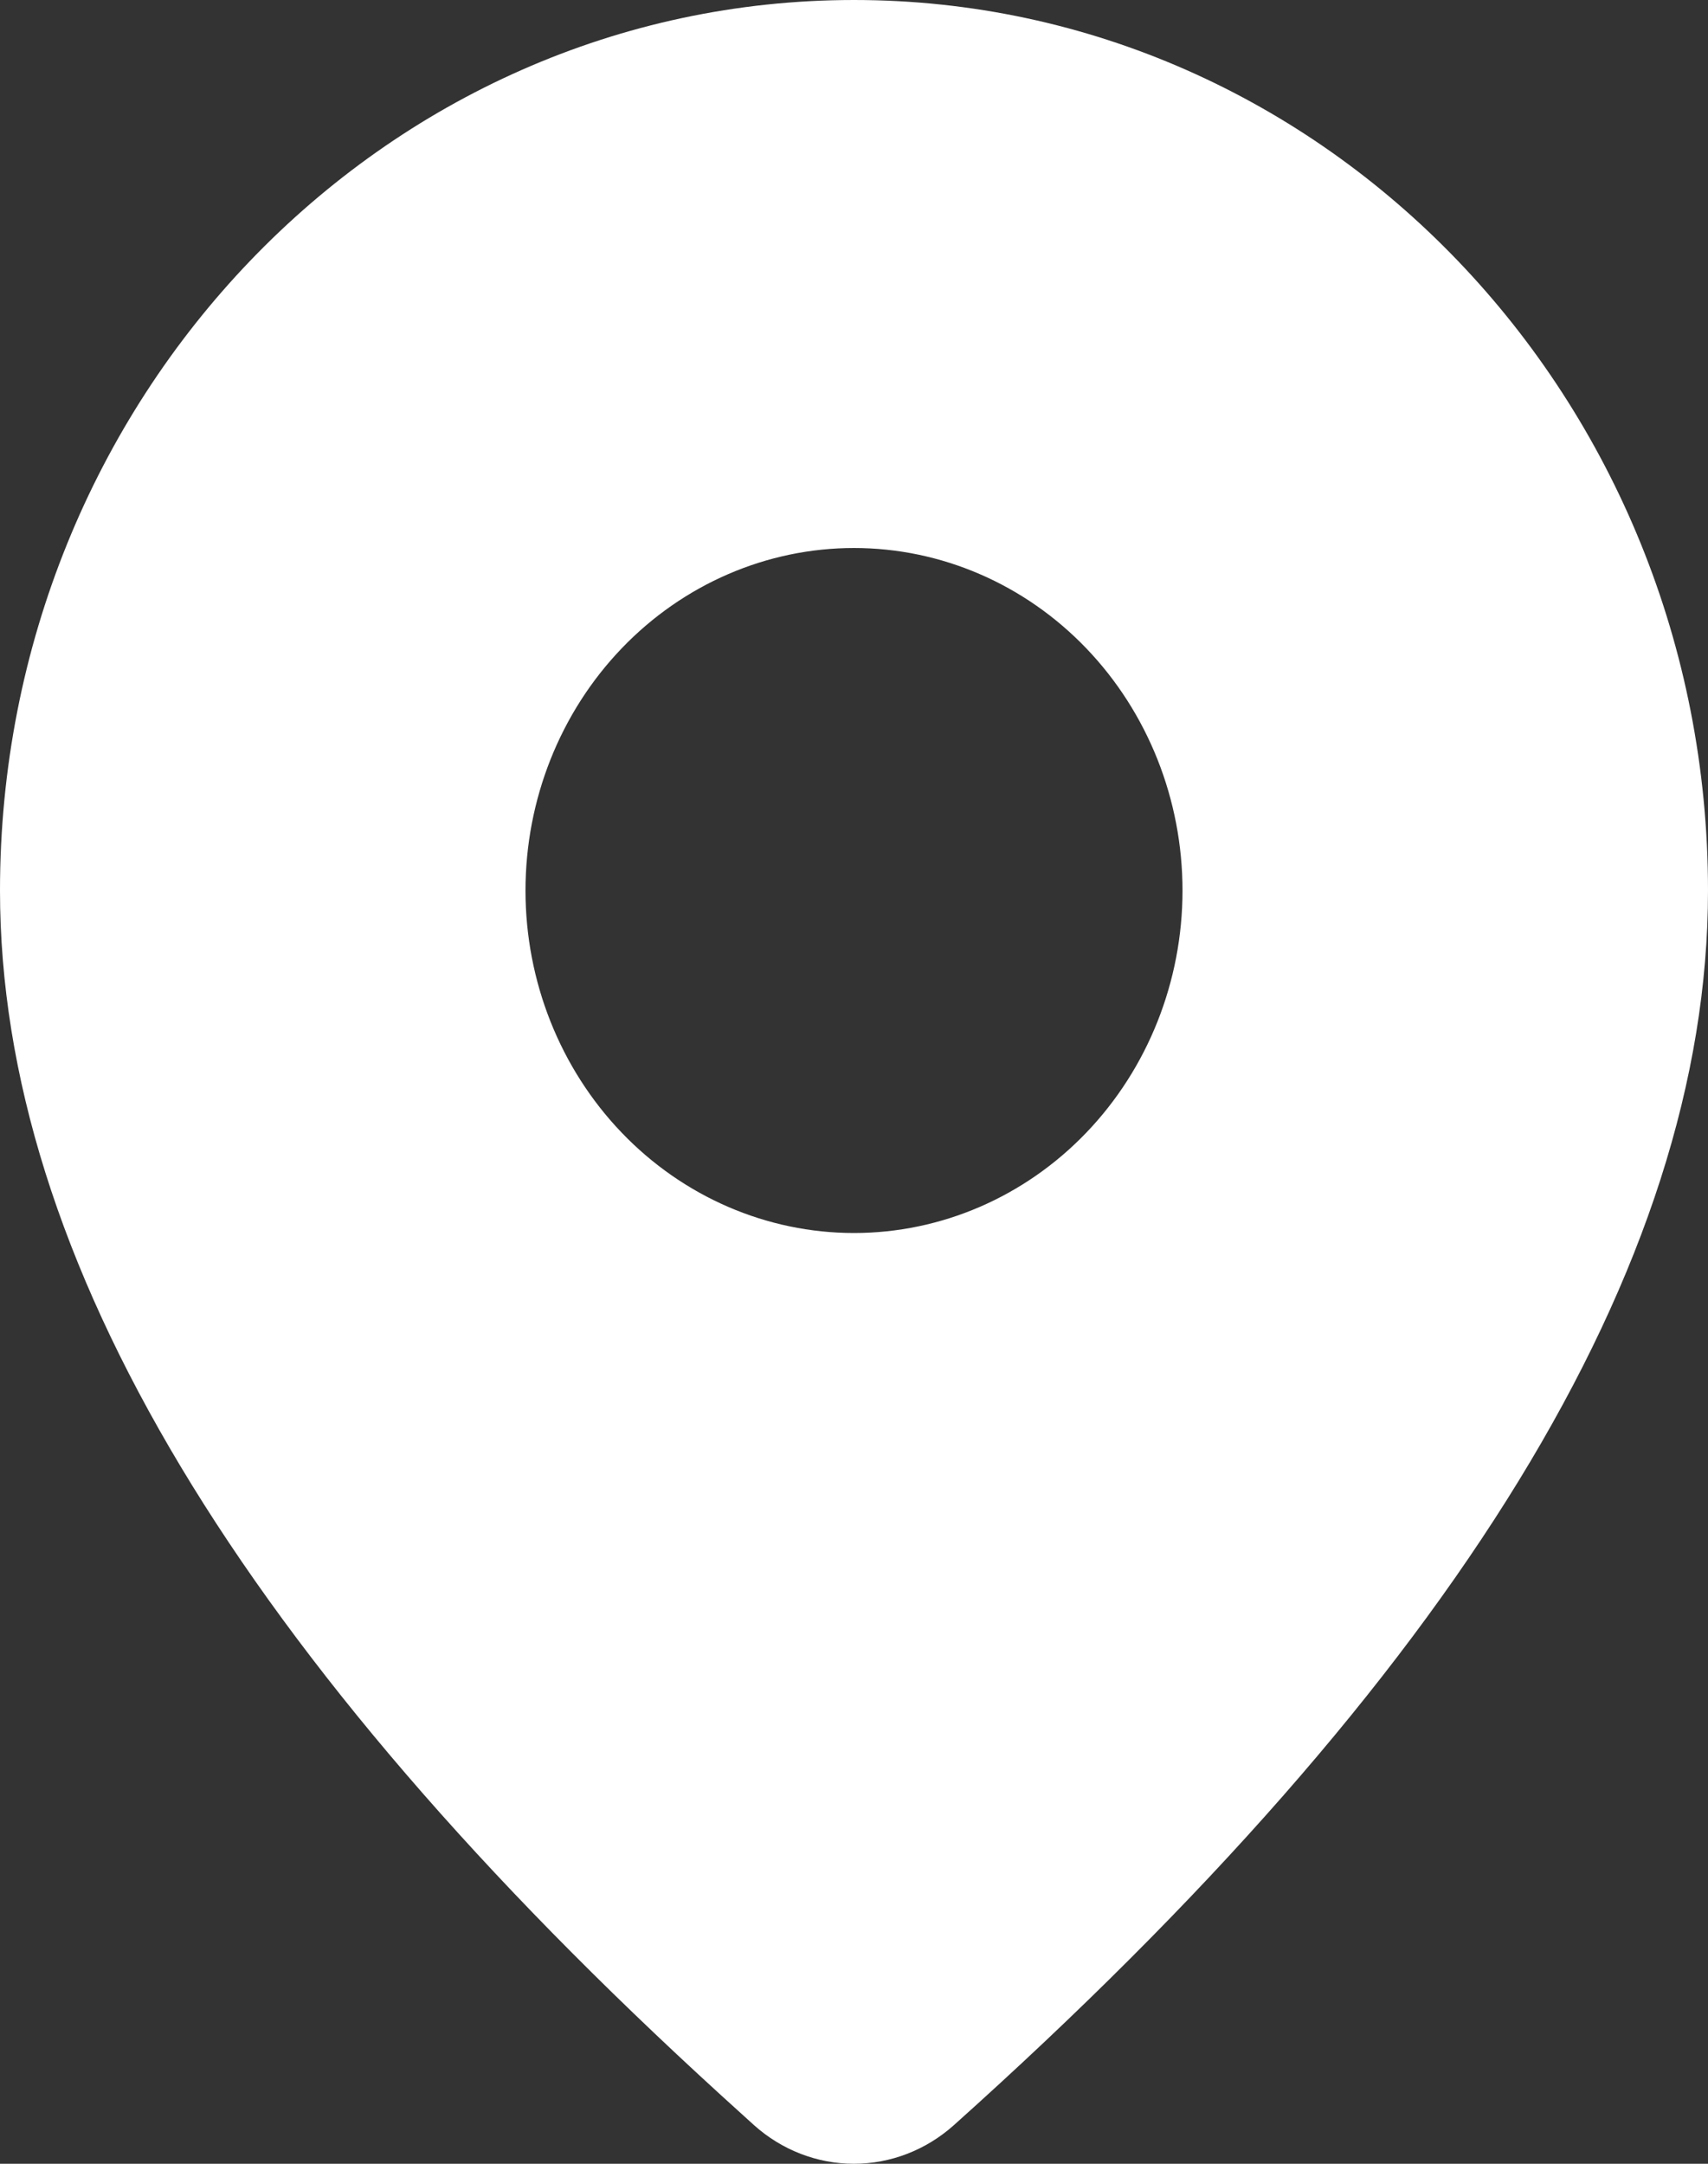 <svg width="15" height="19" viewBox="0 0 15 19" fill="none" xmlns="http://www.w3.org/2000/svg">
<rect x="0" y="0" width="15" height="19" fill="#333333" stroke="none"/>
<path d="M7.5 0C11.642 0 15 3.501 15 7.82C15 11.124 12.773 14.725 8.377 18.661C8.132 18.88 7.821 19 7.499 19C7.176 19 6.865 18.879 6.621 18.66L6.33 18.396C2.128 14.563 0 11.05 0 7.82C0 3.501 3.358 0 7.5 0ZM7.5 4.812C6.735 4.812 6.001 5.129 5.46 5.693C4.919 6.257 4.615 7.022 4.615 7.82C4.615 8.617 4.919 9.382 5.46 9.946C6.001 10.51 6.735 10.827 7.5 10.827C8.265 10.827 8.999 10.51 9.54 9.946C10.081 9.382 10.385 8.617 10.385 7.82C10.385 7.022 10.081 6.257 9.54 5.693C8.999 5.129 8.265 4.812 7.5 4.812Z" fill="white"/>
</svg>
